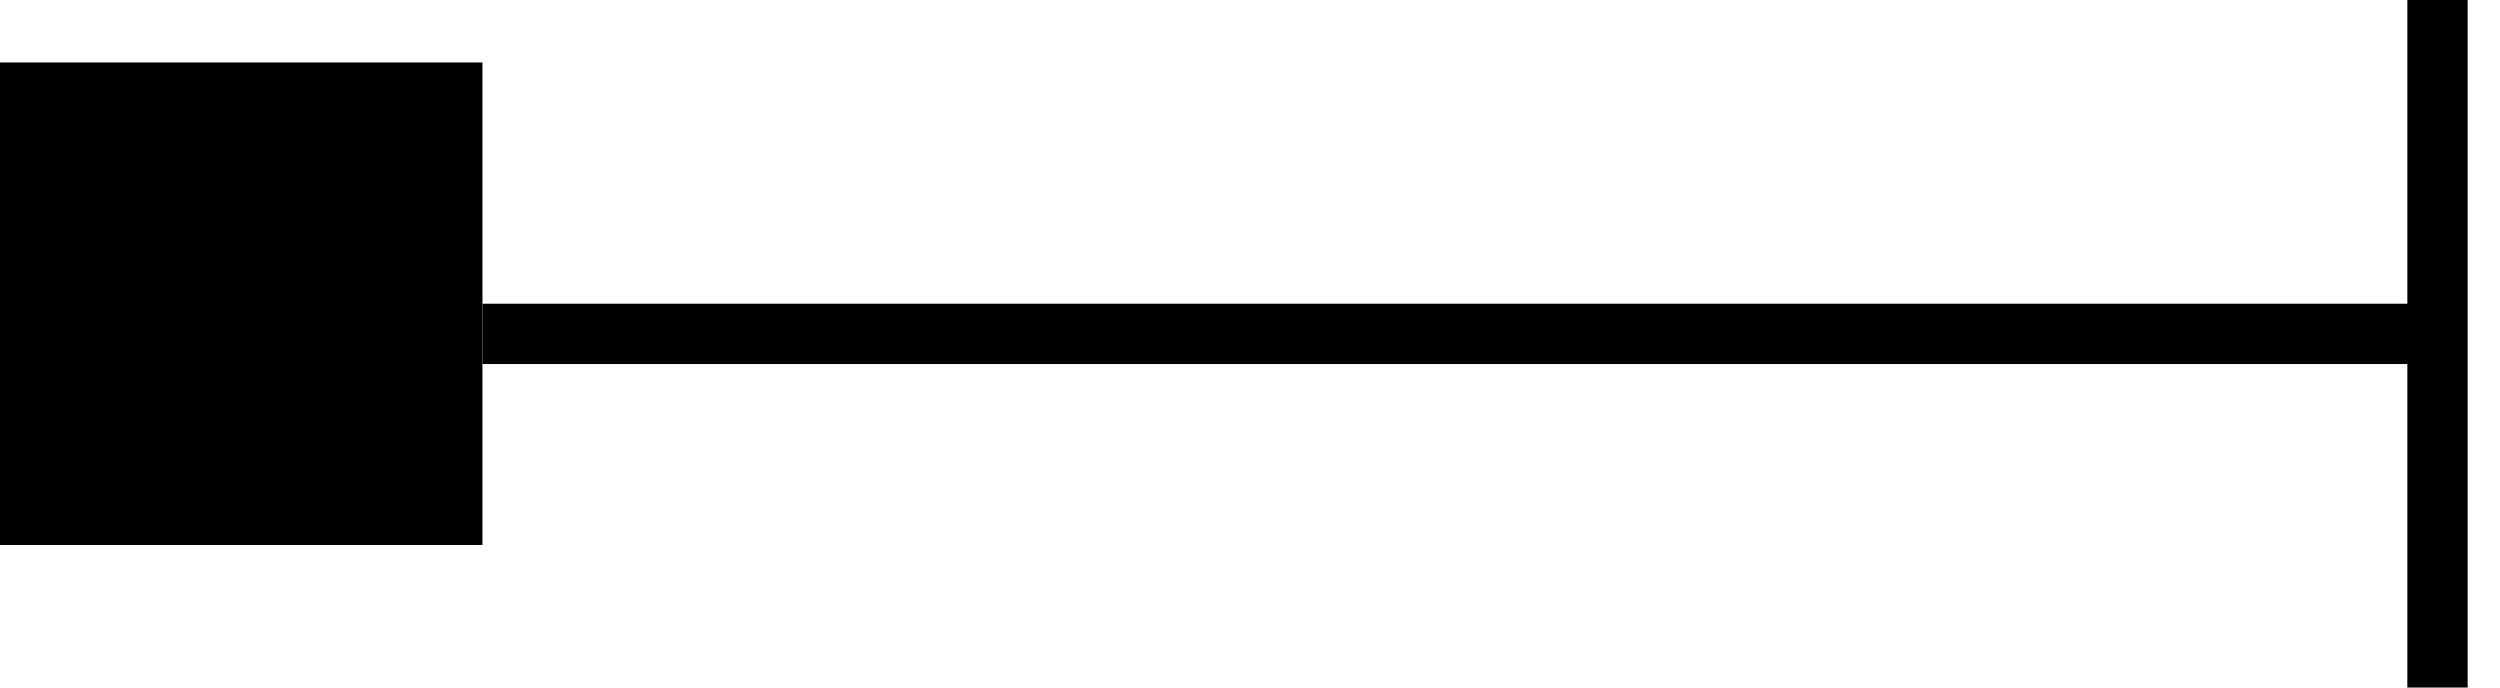<svg width="40" height="11" viewBox="0 0 40 11" fill="none" xmlns="http://www.w3.org/2000/svg">
<path d="M39 0V11" stroke="black" stroke-width="0.965"/>
<line x1="7.72" y1="5.342" x2="38.598" y2="5.342" stroke="black" stroke-width="0.965"/>
<rect x="0.482" y="1.482" width="6.755" height="6.755" fill="black" stroke="black" stroke-width="0.965"/>
</svg>
